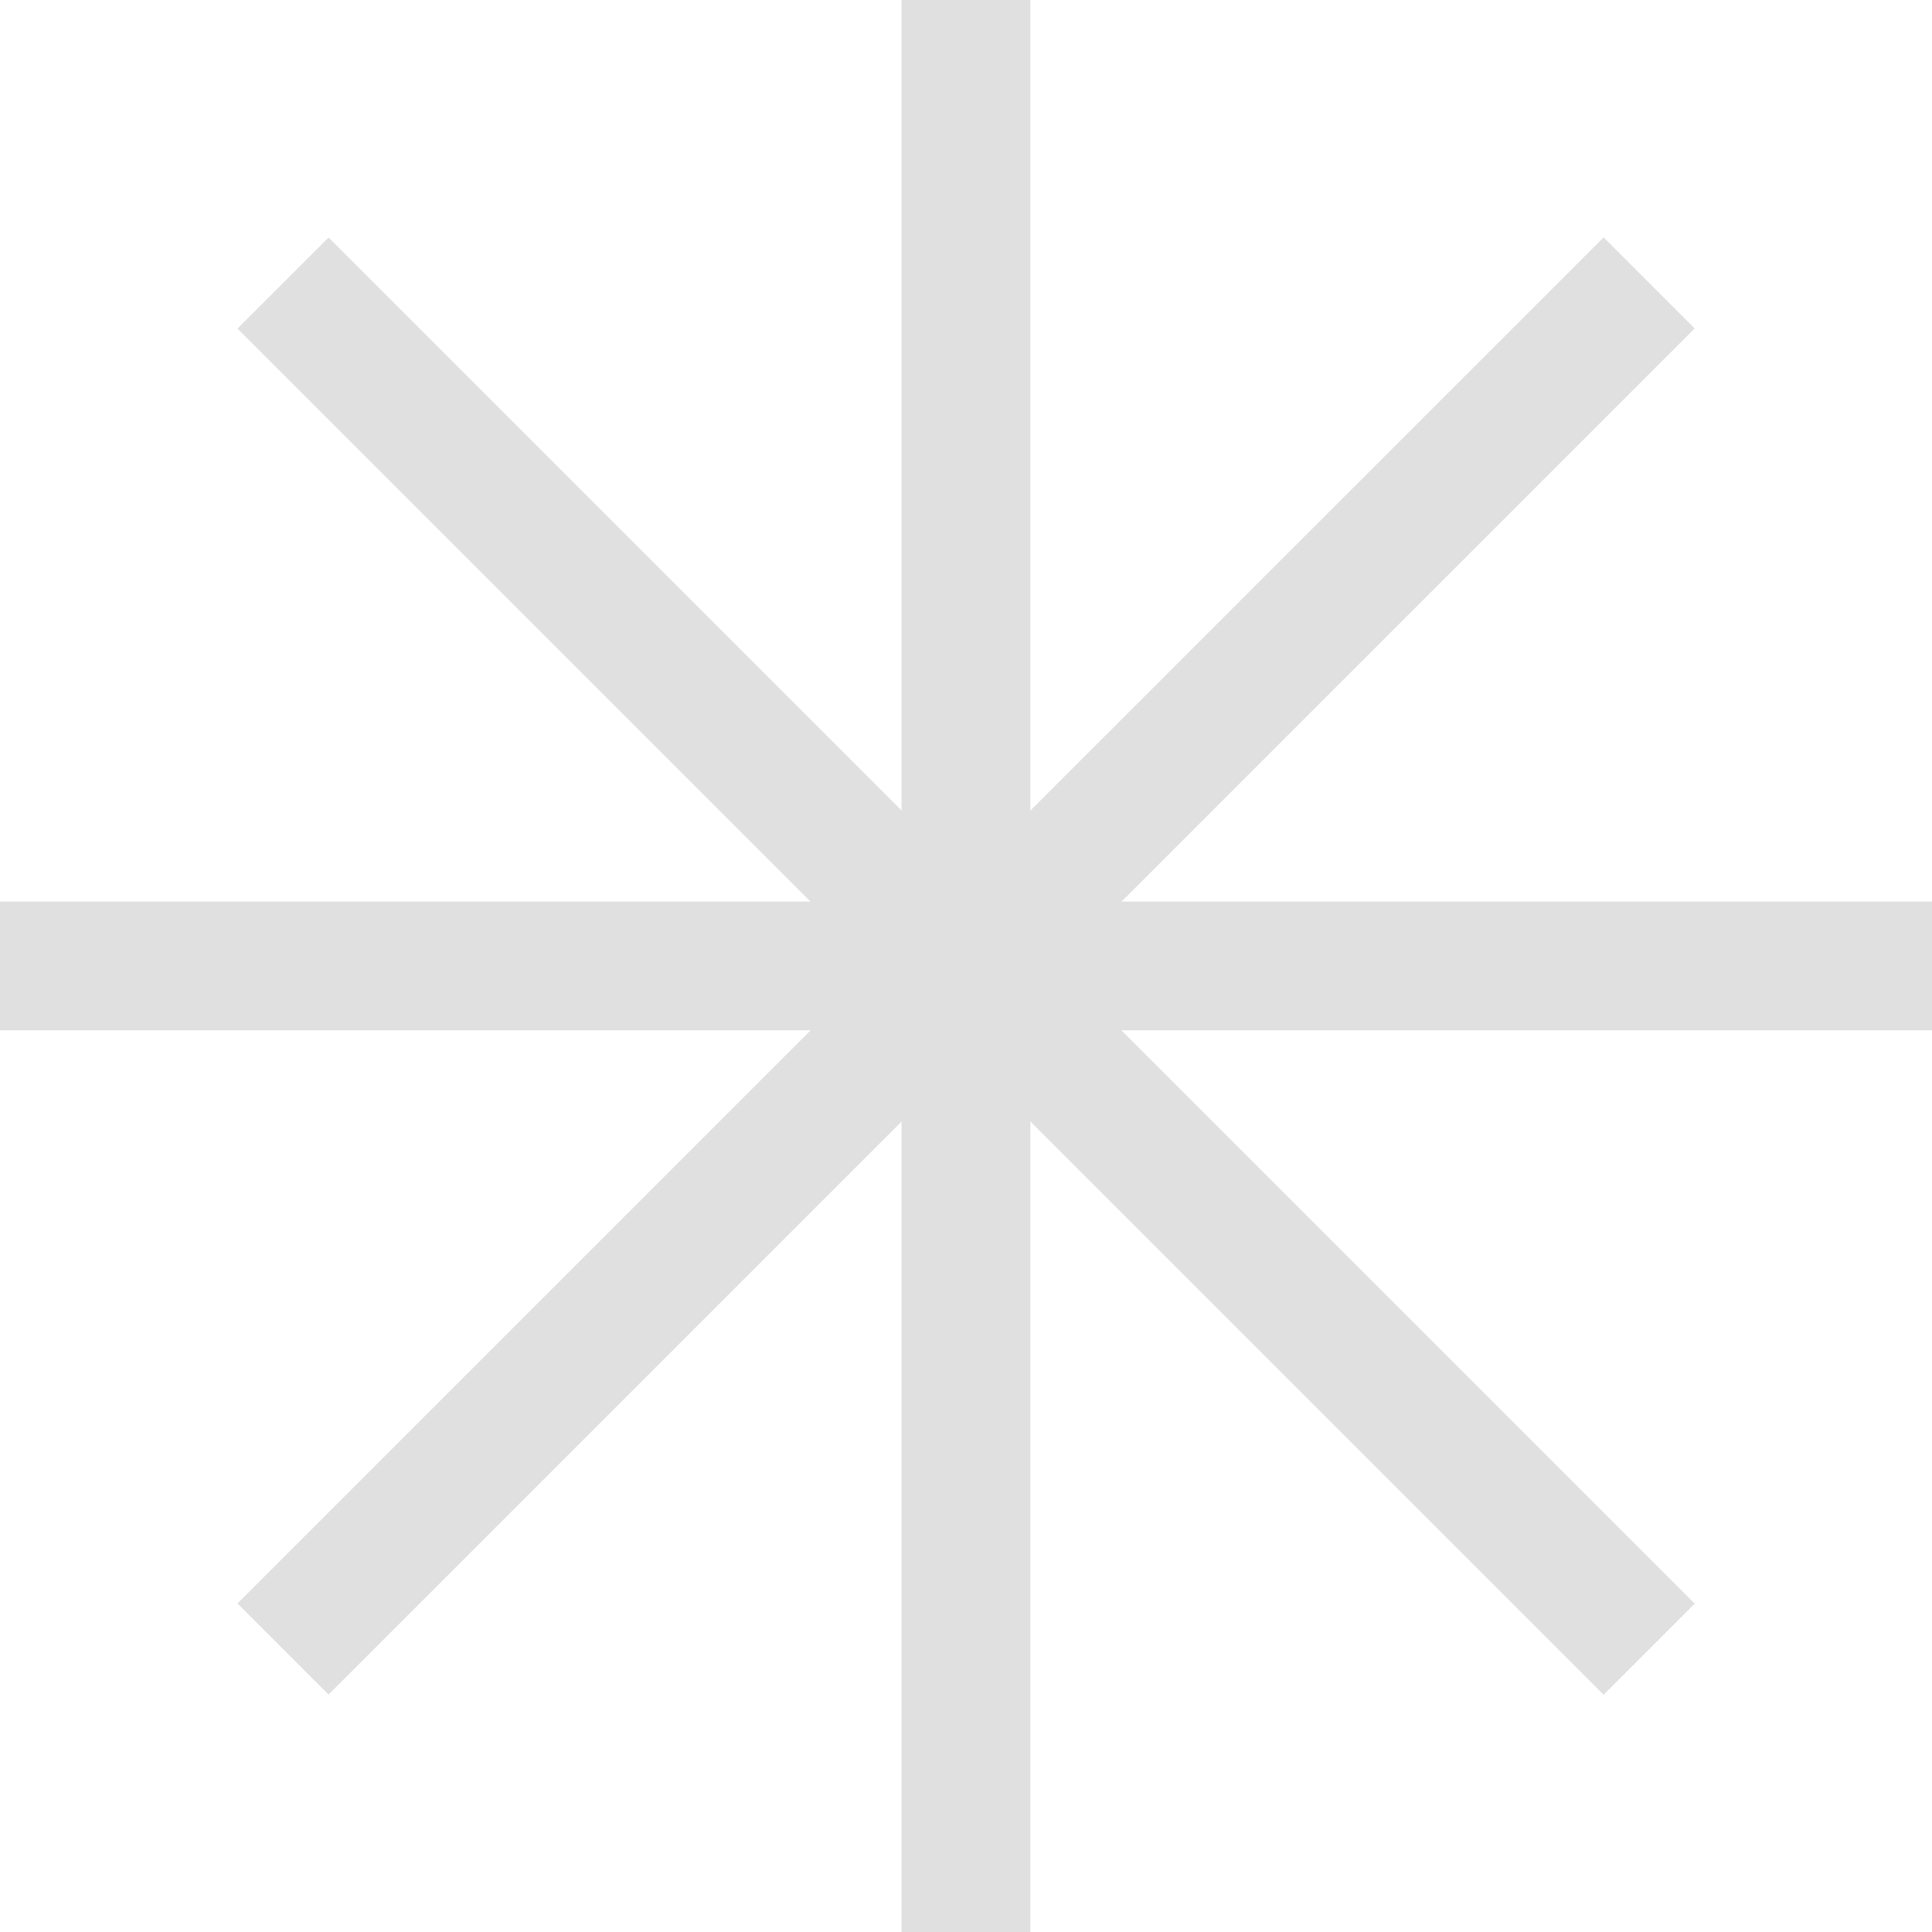 <svg width="54" height="54" viewBox="0 0 54 54" fill="none" xmlns="http://www.w3.org/2000/svg">
<path fill-rule="evenodd" clip-rule="evenodd" d="M25.199 54V31.347L9.182 47.364L6.637 44.818L22.656 28.799L0 28.799V25.199L22.653 25.199L6.638 9.184L9.184 6.639L25.199 22.654V0H28.799V22.656L44.821 6.635L47.366 9.18L31.347 25.199L54 25.199V28.799L31.344 28.799L47.367 44.822L44.822 47.368L28.799 31.346V54H25.199Z" fill="#E0E0E0"/>
</svg>
